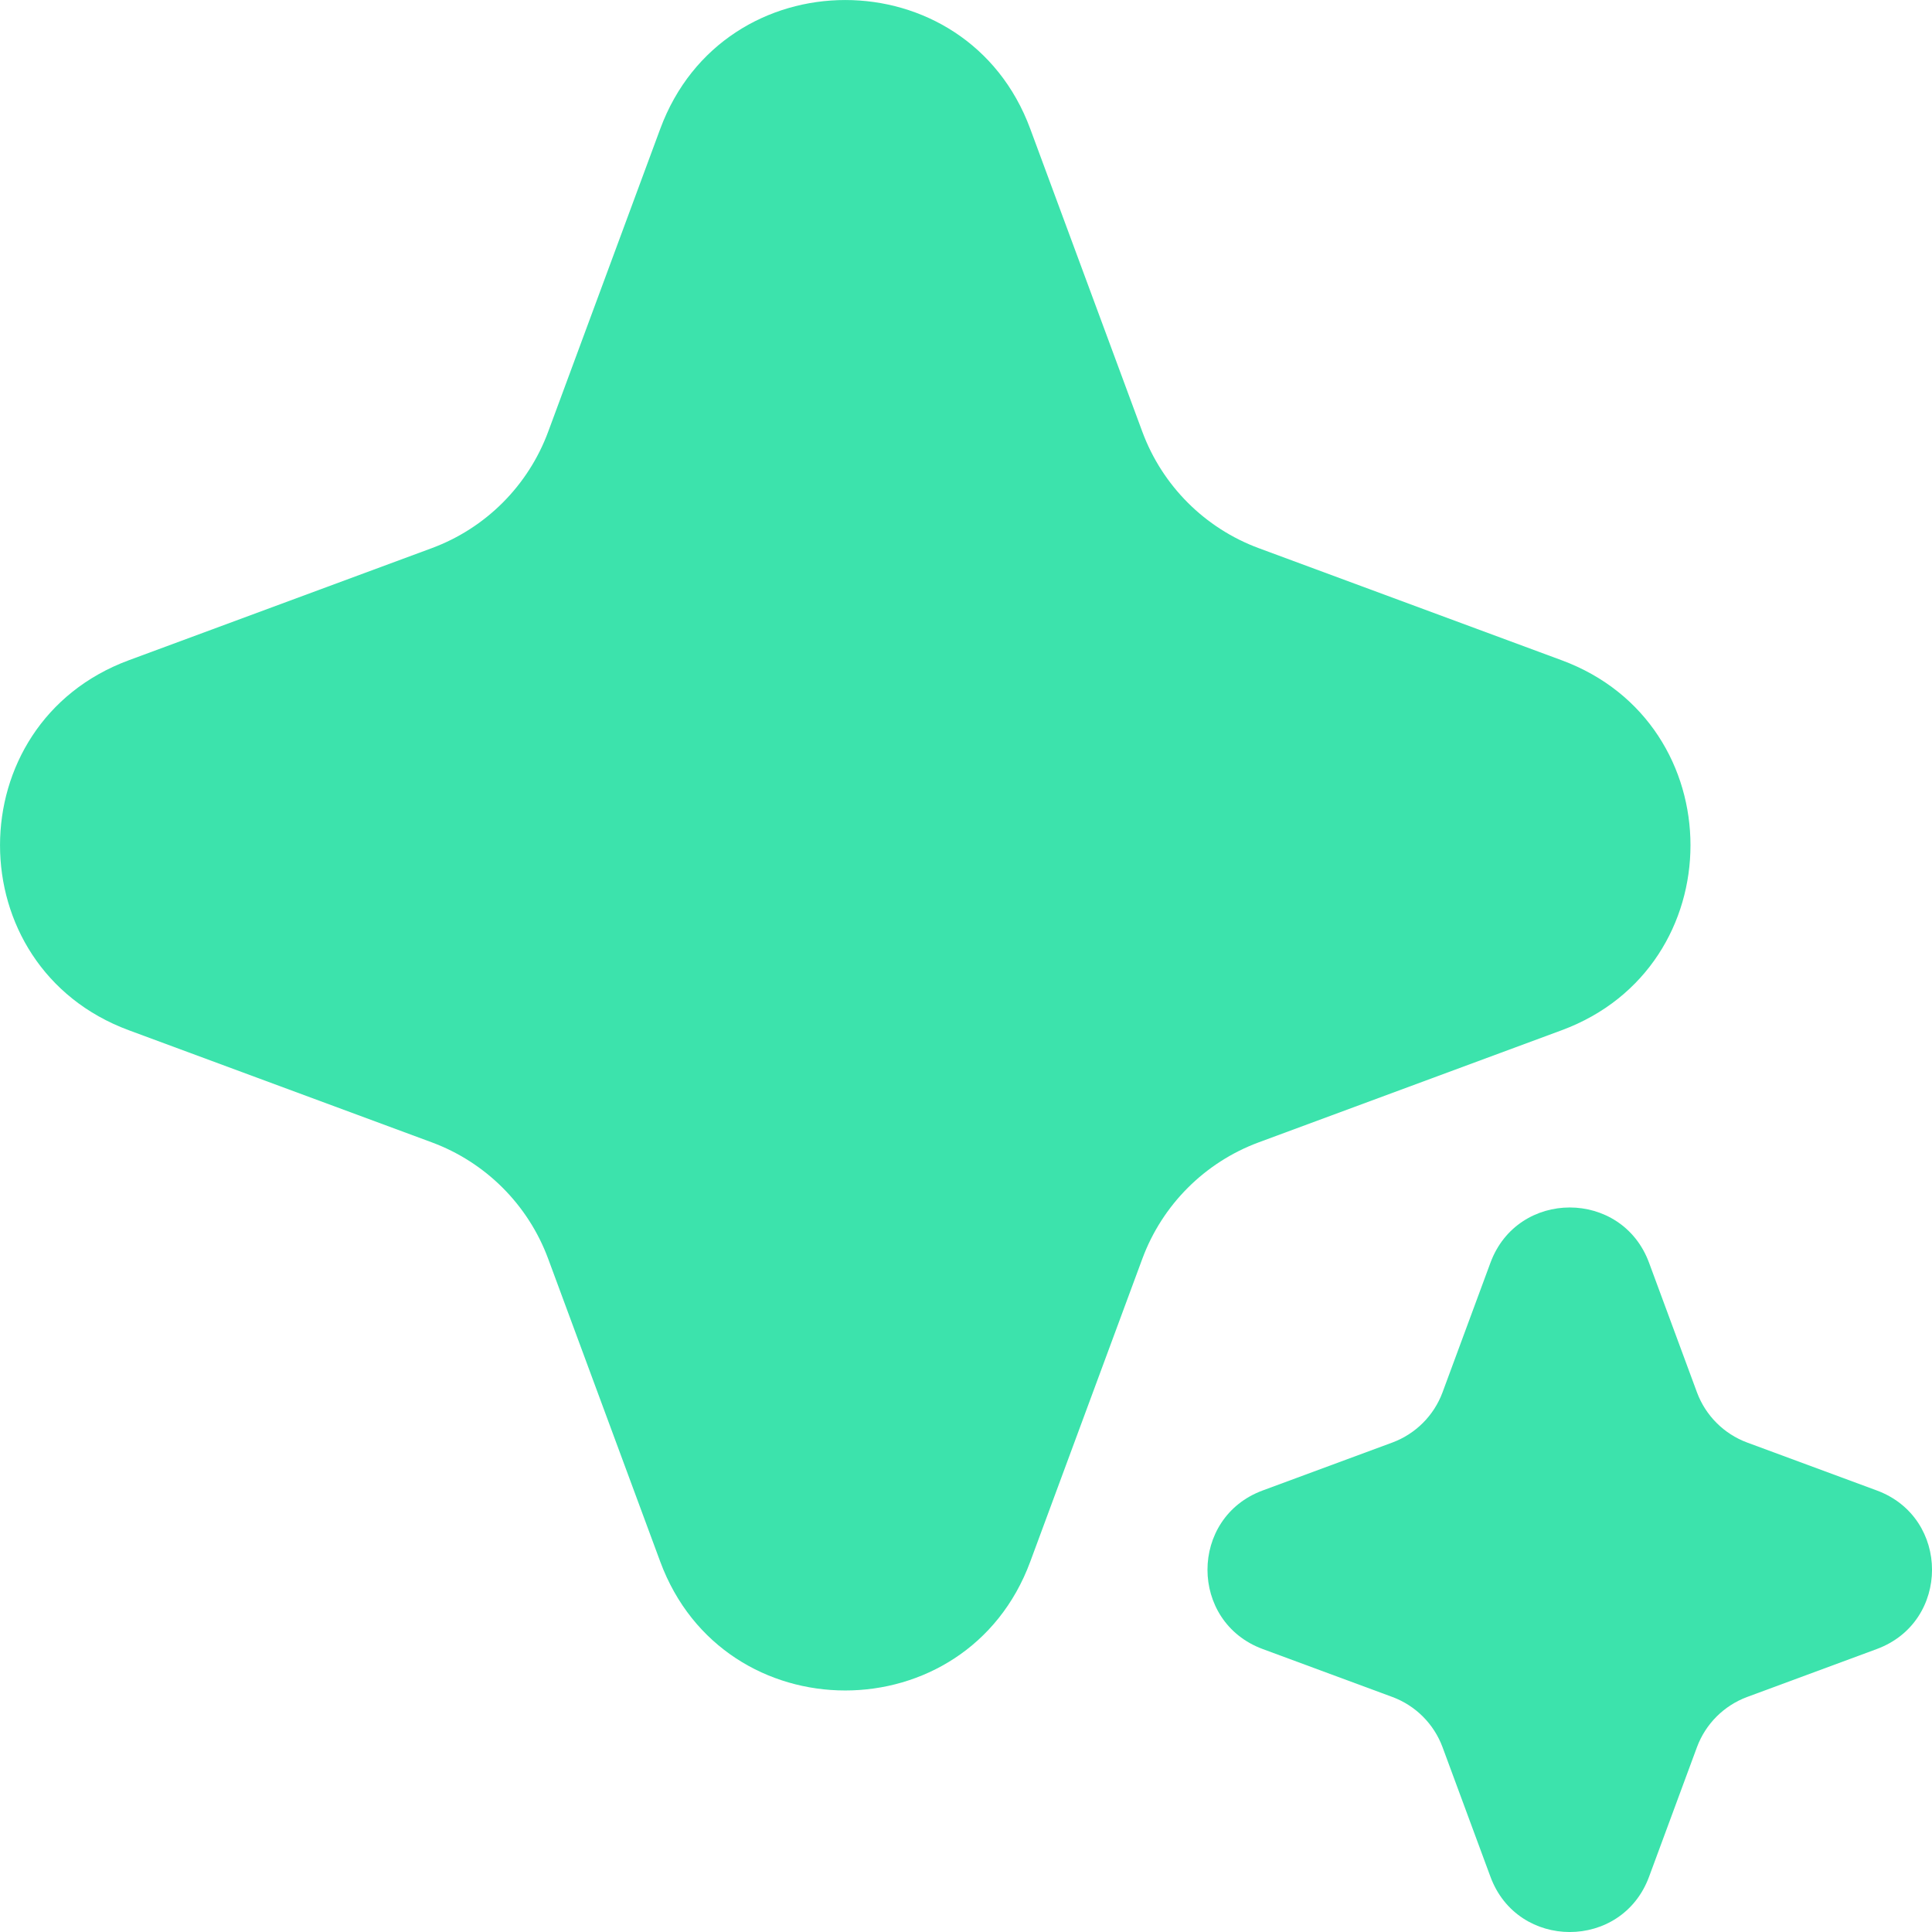 <svg width="24" height="24" viewBox="0 0 24 24" fill="none" xmlns="http://www.w3.org/2000/svg">
<path d="M12.798 1.6C12.009 -0.533 8.991 -0.533 8.202 1.6L6.81 5.362C6.562 6.033 6.033 6.562 5.362 6.81L1.6 8.202C-0.533 8.991 -0.533 12.009 1.6 12.798L5.362 14.19C6.033 14.438 6.562 14.967 6.81 15.638L8.202 19.4C8.991 21.533 12.009 21.533 12.798 19.4L14.19 15.638C14.438 14.967 14.967 14.438 15.638 14.19L19.4 12.798C21.533 12.009 21.533 8.991 19.4 8.202L15.638 6.81C14.967 6.562 14.438 6.033 14.19 5.362L12.798 1.6Z" fill="#3CE3AC"/>
<path d="M20.485 15.686C20.147 14.771 18.853 14.771 18.515 15.686L17.919 17.298C17.812 17.585 17.585 17.812 17.298 17.919L15.686 18.515C14.771 18.853 14.771 20.147 15.686 20.485L17.298 21.081C17.585 21.188 17.812 21.415 17.919 21.702L18.515 23.314C18.853 24.229 20.147 24.229 20.485 23.314L21.081 21.702C21.188 21.415 21.415 21.188 21.702 21.081L23.314 20.485C24.229 20.147 24.229 18.853 23.314 18.515L21.702 17.919C21.415 17.812 21.188 17.585 21.081 17.298L20.485 15.686Z" fill="#3CE3AC"/>
</svg>
